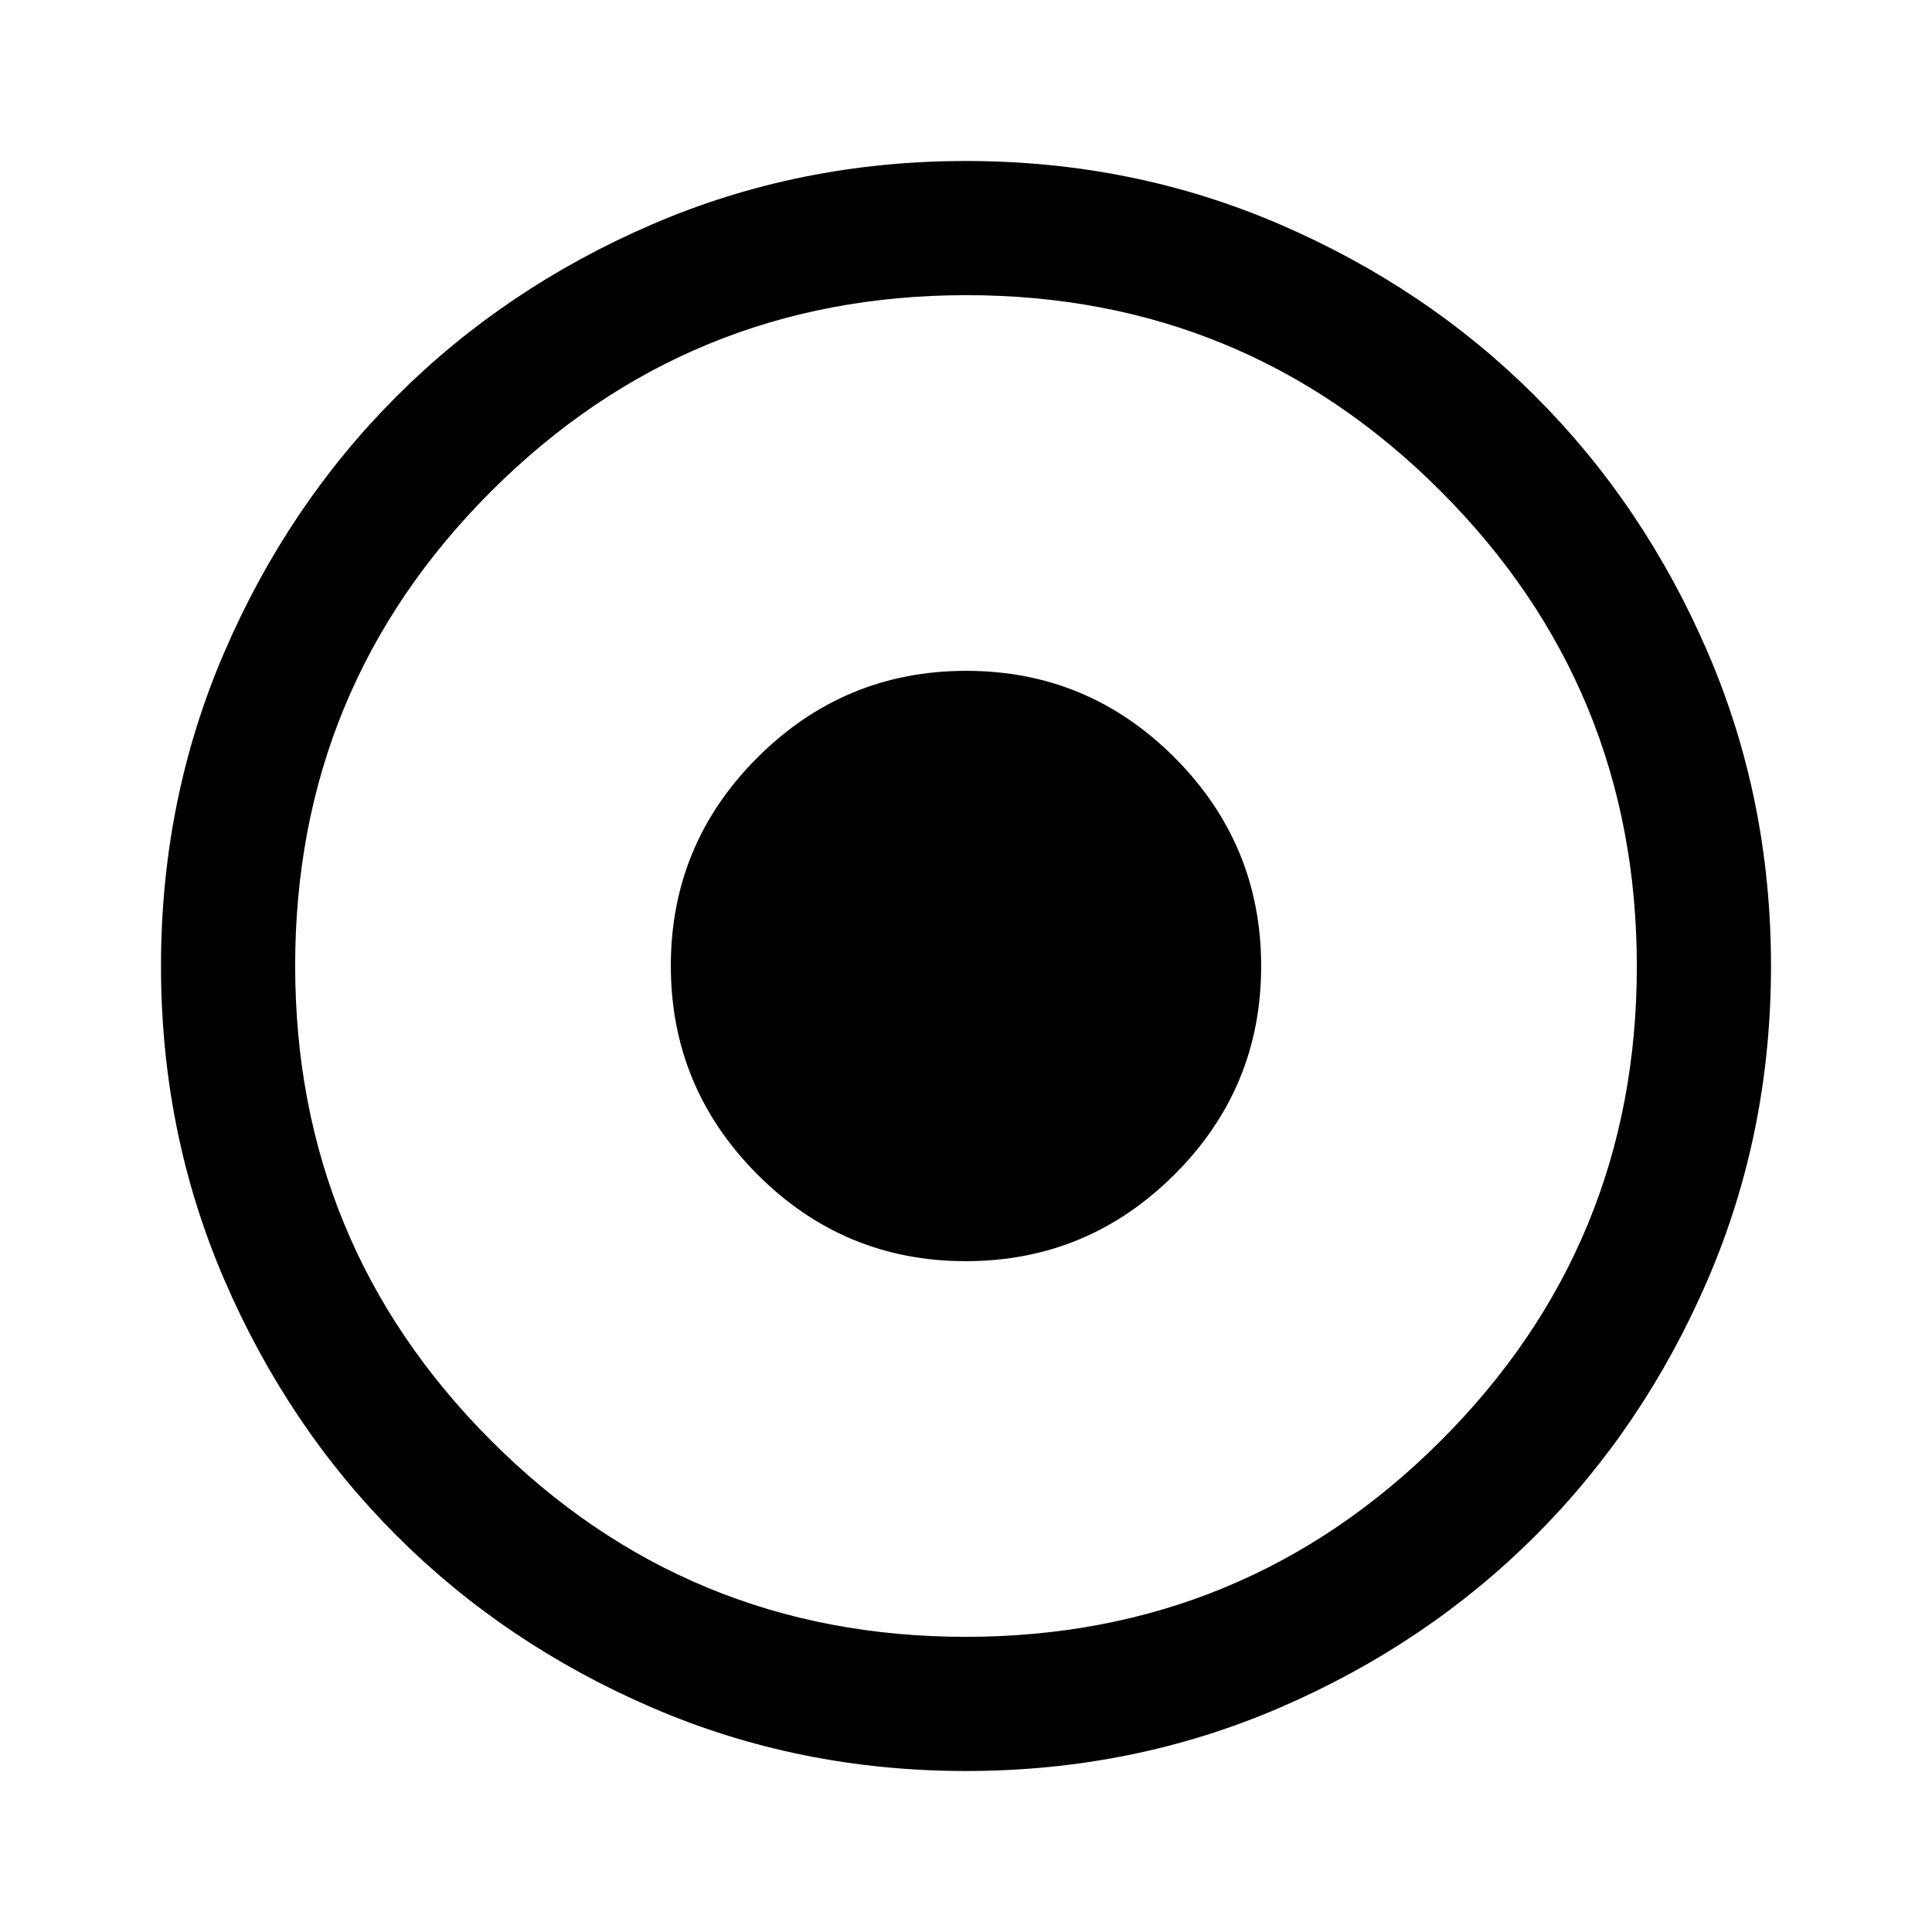 <svg xmlns="http://www.w3.org/2000/svg" height="40" viewBox="0 -960 960 960" width="40"><path d="M480-80q-83 0-156-31.5T197-197q-54-54-85.5-127T80-480q0-83 31.5-156T197-763q54-54 127-85.5T480-880q83 0 156 31.5T763-763q54 54 85.5 127T880-480q0 83-31.5 156T763-197q-54 54-127 85.5T480-80Zm-.147-66.666q138.48 0 235.981-97.353 97.5-97.353 97.5-235.834 0-138.48-97.353-235.981-97.353-97.5-235.834-97.5-138.48 0-235.981 97.353-97.5 97.353-97.5 235.834 0 138.48 97.353 235.981 97.353 97.5 235.834 97.5Zm.029-186.668q-60.549 0-103.548-43.118-43-43.117-43-103.666t43.118-103.548q43.117-43 103.666-43t103.548 43.118q43 43.118 43 103.666 0 60.549-43.118 103.548-43.118 43-103.666 43Z"/></svg>
